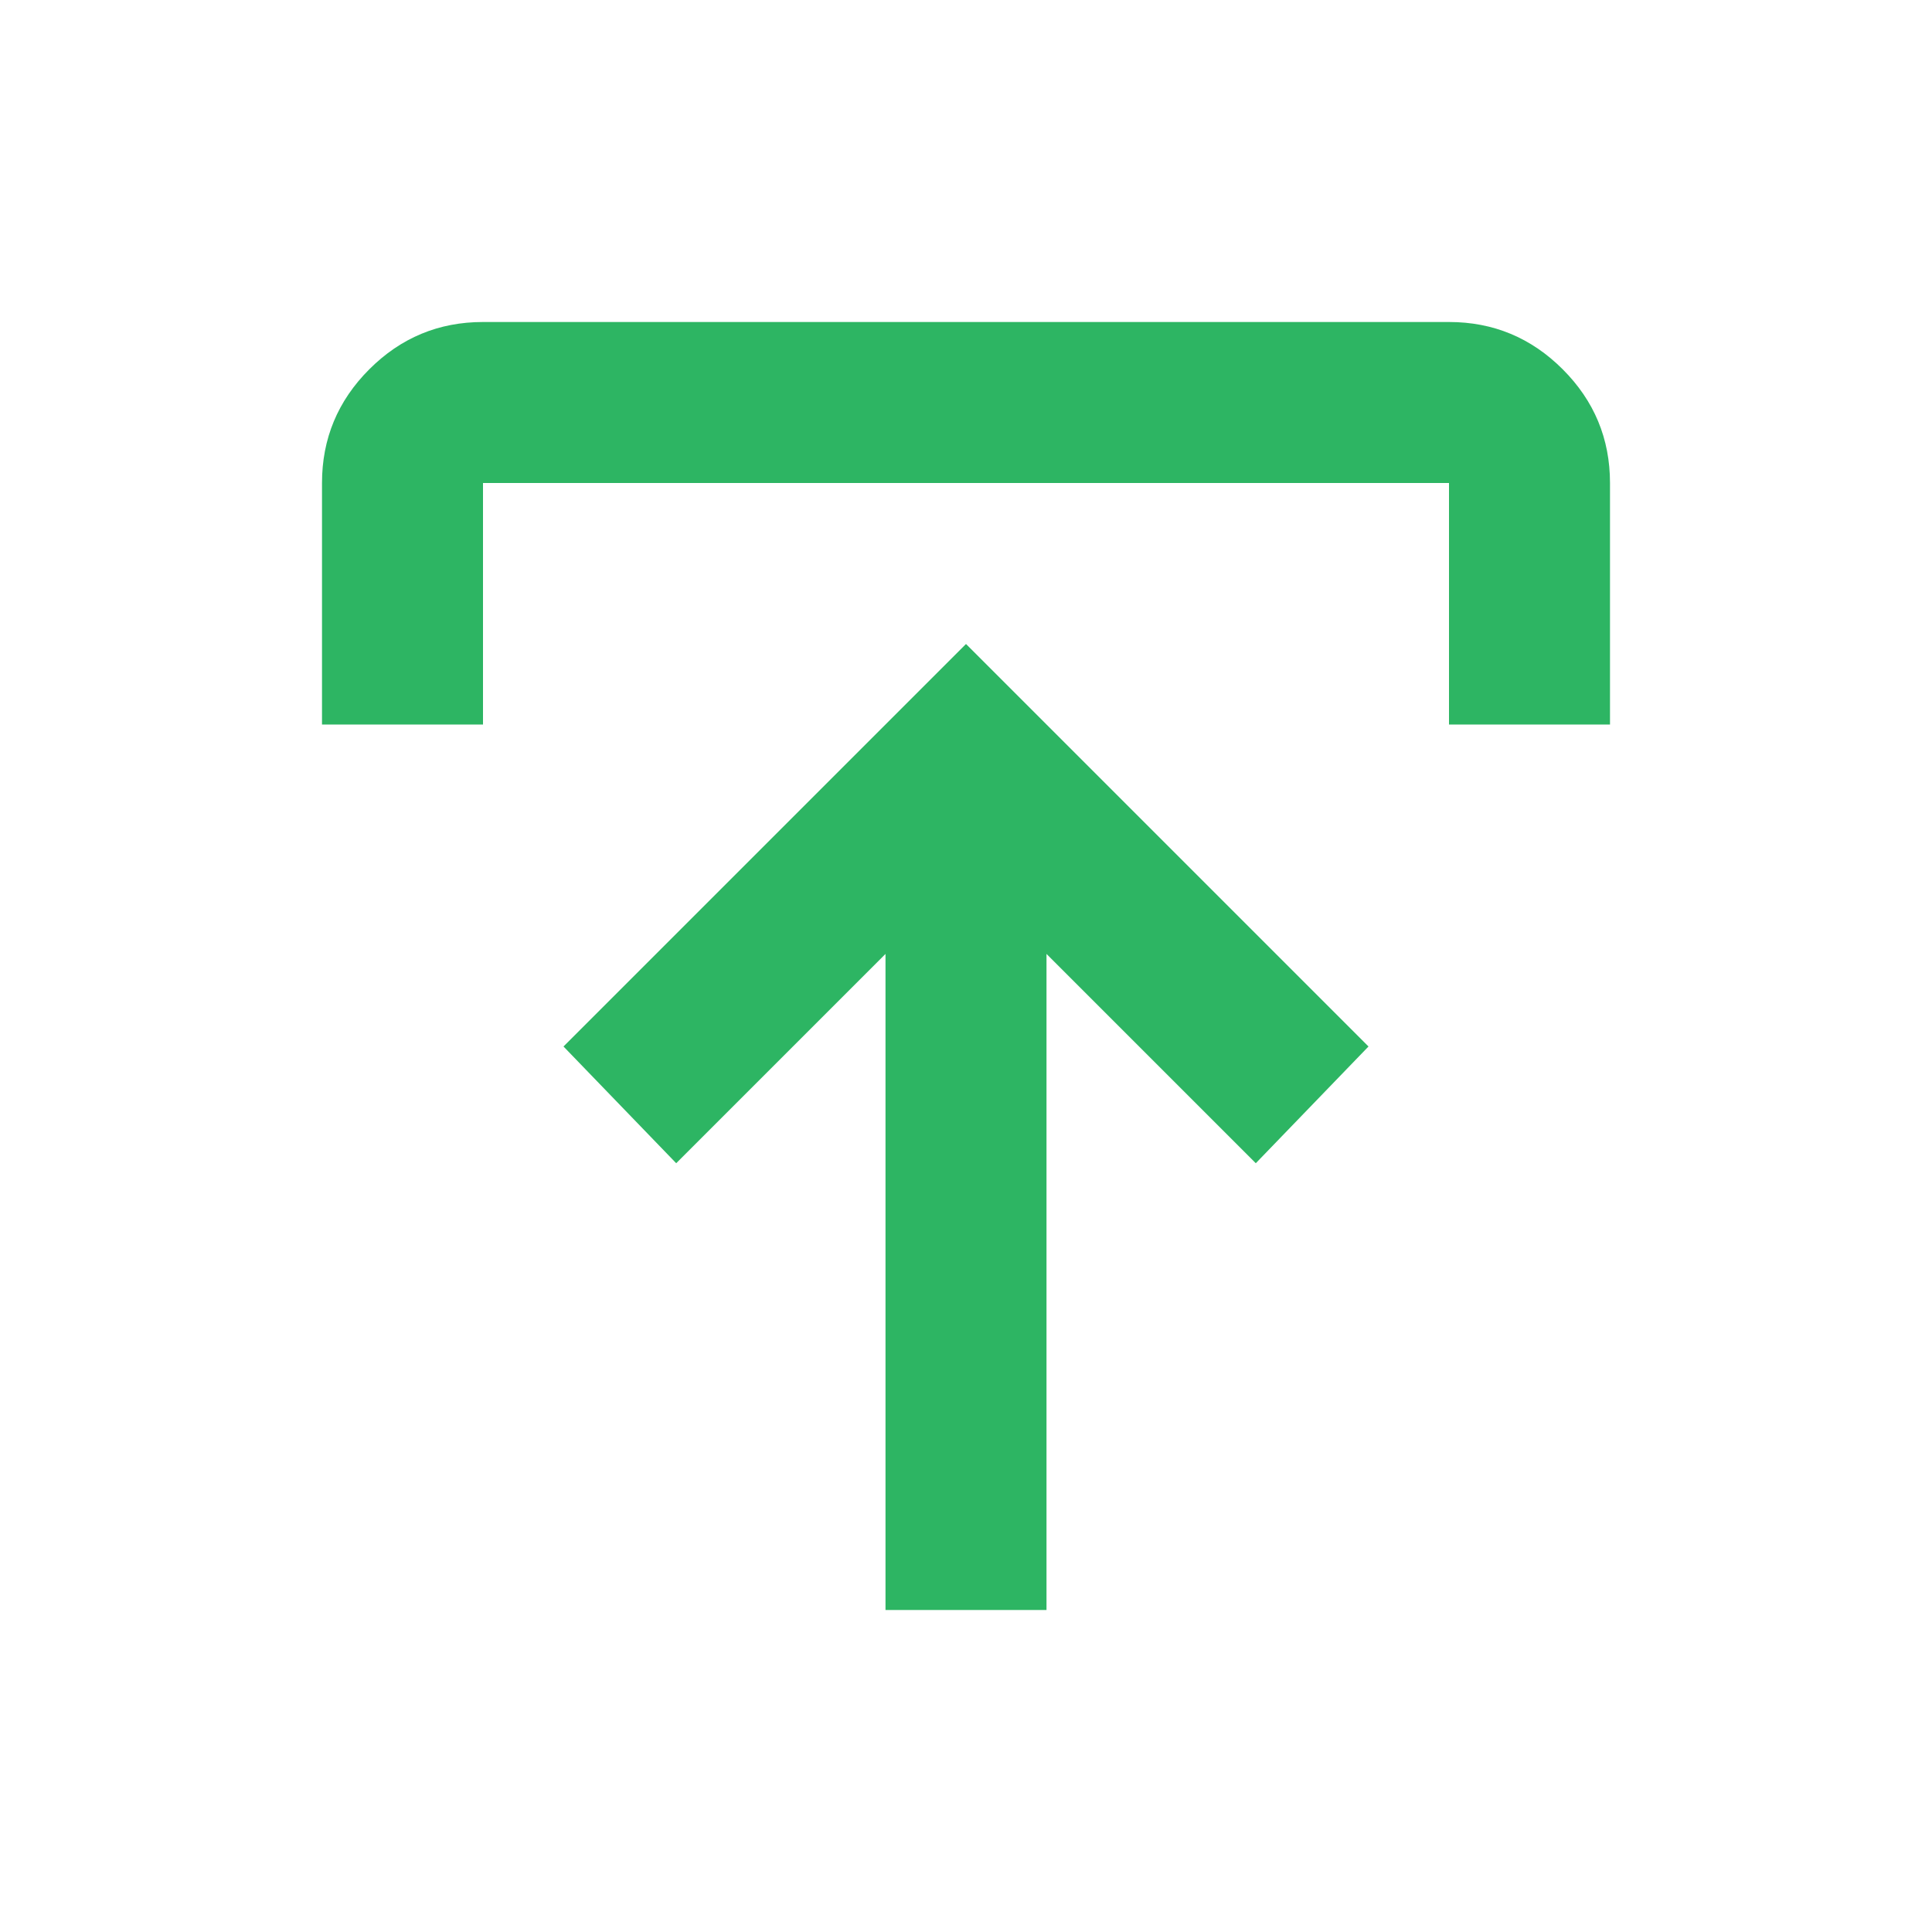 <svg xmlns="http://www.w3.org/2000/svg" height="24px" viewBox="0 -960 960 960" width="24px" fill="#2db563"><path d="M440-160v-326L336-382l-56-58 200-200 200 200-56 58-104-104v326h-80ZM160-600v-120q0-33 23.5-56.5T240-800h480q33 0 56.5 23.5T800-720v120h-80v-120H240v120h-80Z"/></svg>